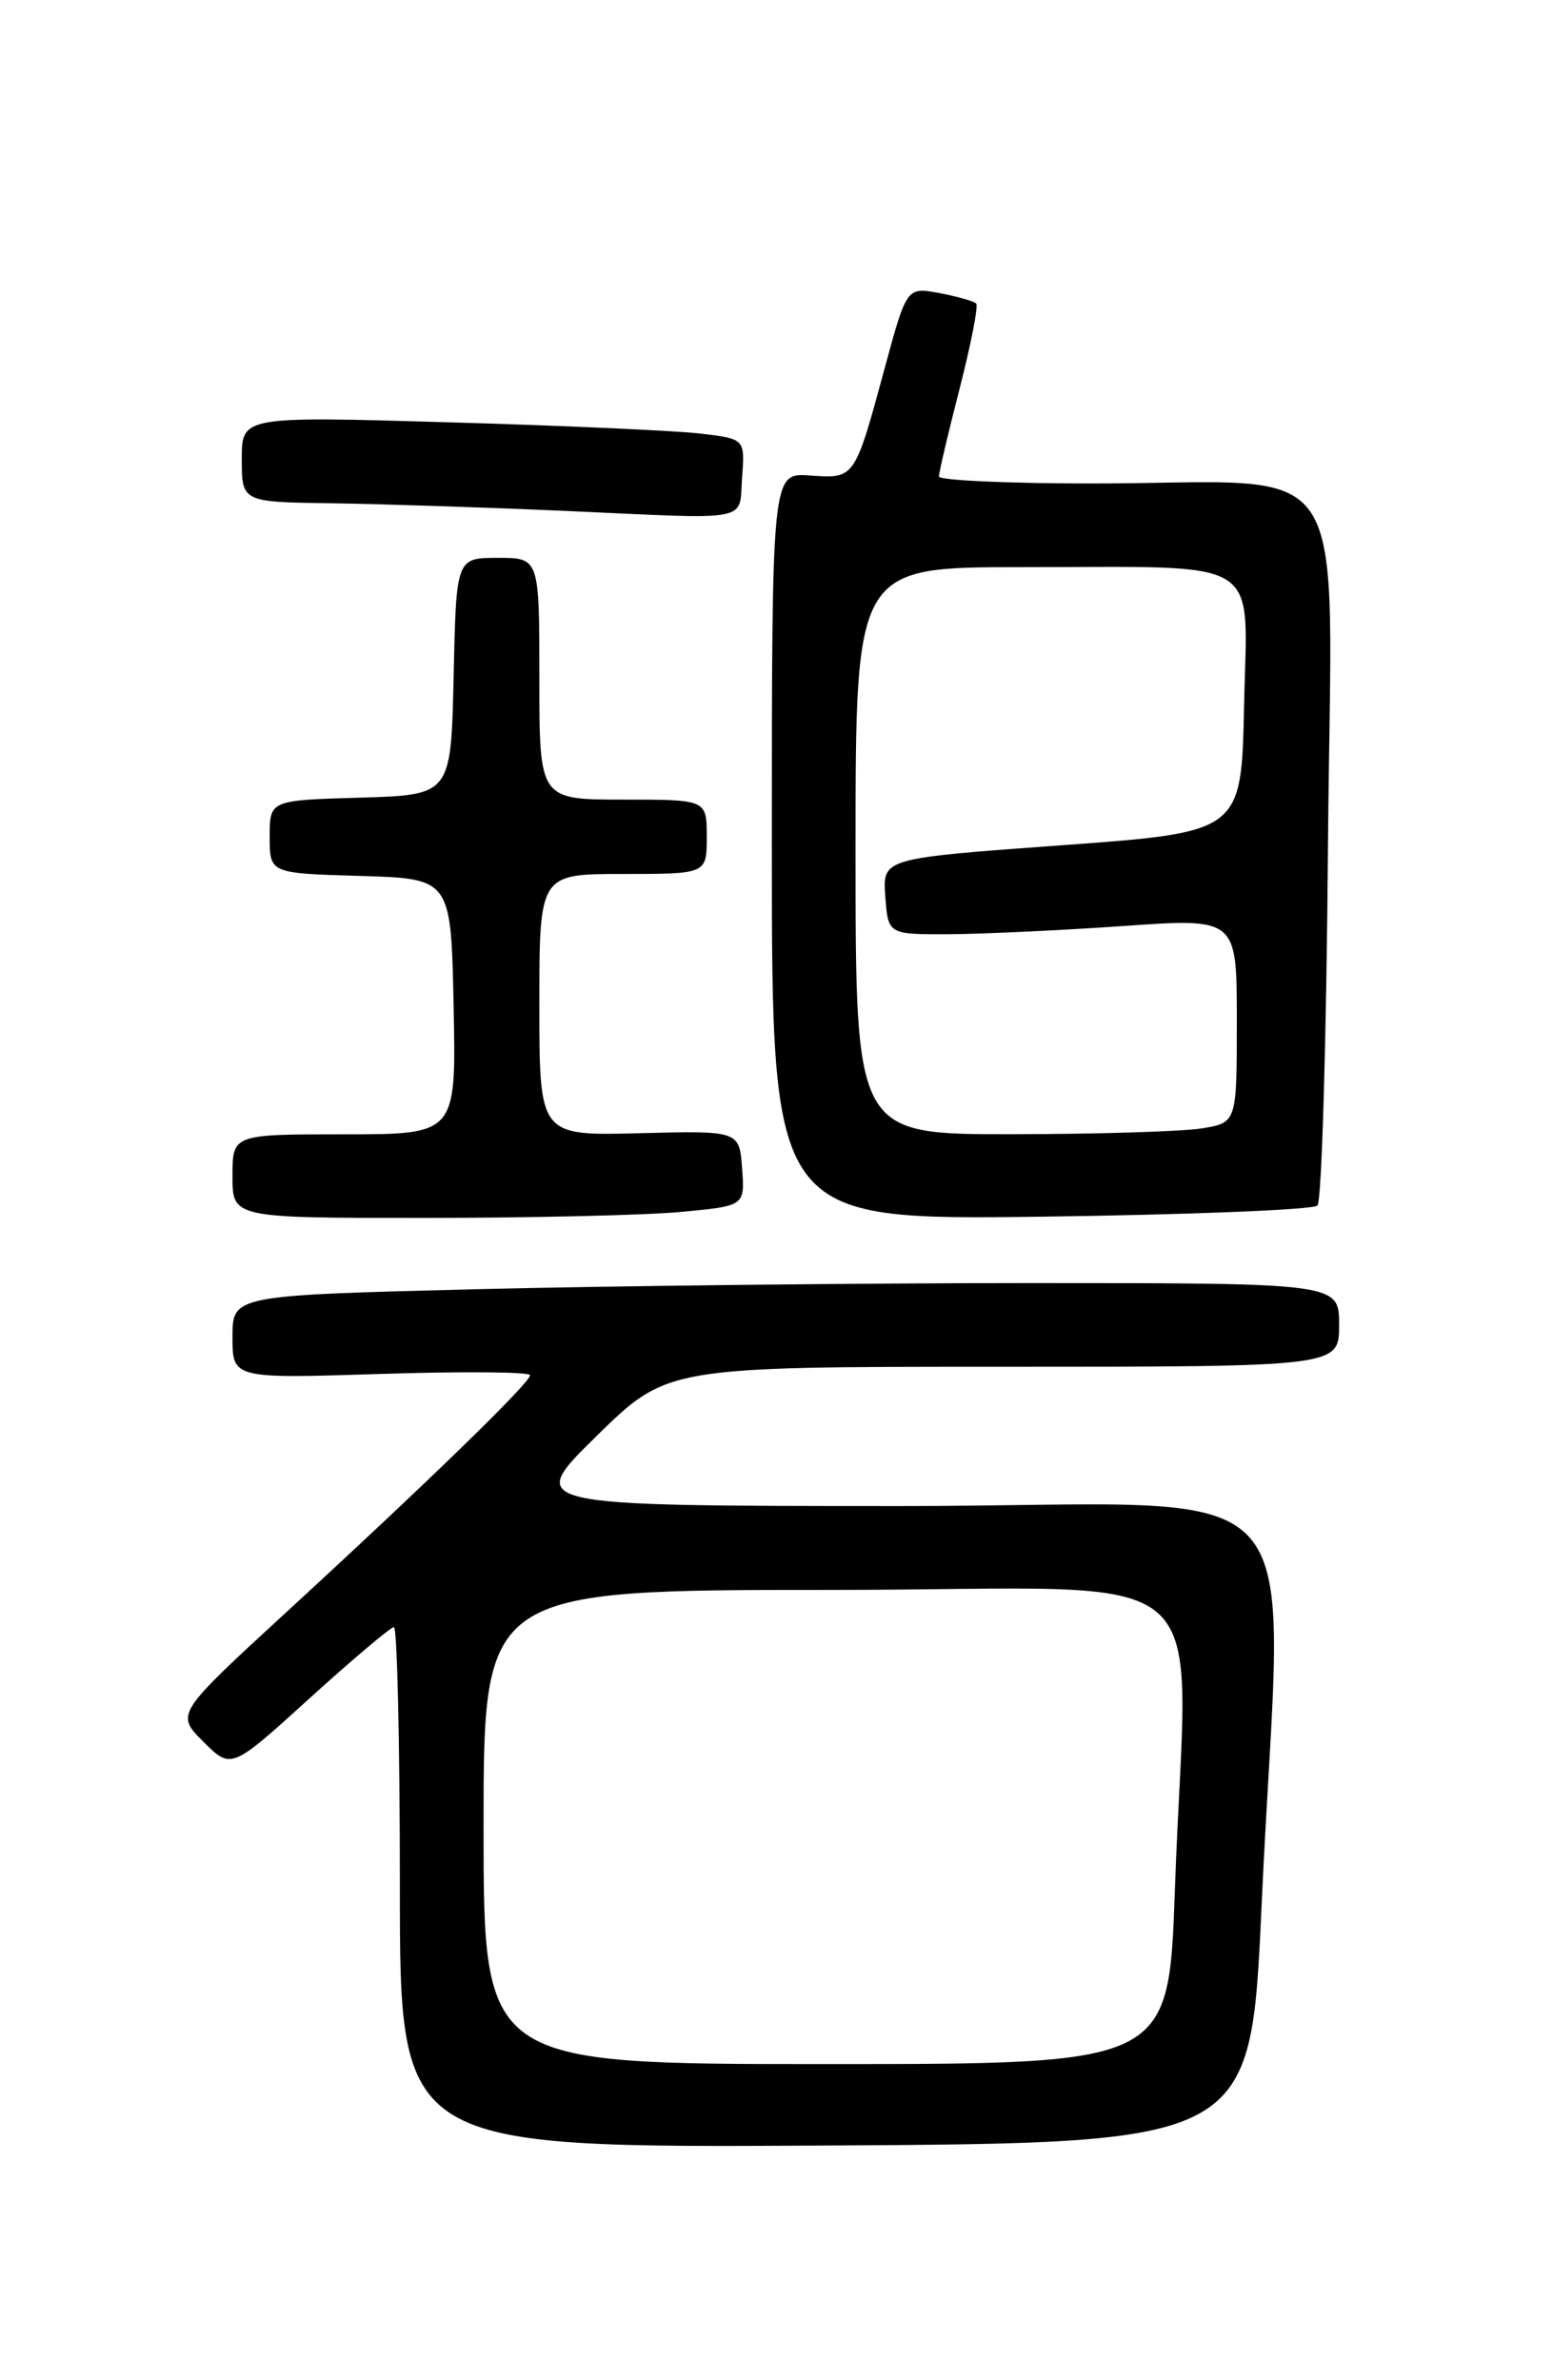 <?xml version="1.0" encoding="UTF-8" standalone="no"?>
<!DOCTYPE svg PUBLIC "-//W3C//DTD SVG 1.1//EN" "http://www.w3.org/Graphics/SVG/1.1/DTD/svg11.dtd" >
<svg xmlns="http://www.w3.org/2000/svg" xmlns:xlink="http://www.w3.org/1999/xlink" version="1.1" viewBox="0 0 167 256">
 <g >
 <path fill="currentColor"
d=" M 135.66 205.00 C 137.87 156.50 142.85 162.00 96.75 161.98 C 56.50 161.97 56.50 161.97 64.12 154.48 C 71.75 147.00 71.75 147.00 107.87 147.00 C 144.00 147.00 144.00 147.00 144.00 142.50 C 144.00 138.00 144.00 138.00 110.75 138.00 C 92.46 138.00 65.69 138.30 51.25 138.66 C 25.00 139.32 25.00 139.32 25.00 143.80 C 25.00 148.28 25.00 148.28 41.00 147.77 C 49.80 147.49 57.00 147.55 57.00 147.91 C 57.00 148.72 46.03 159.39 30.69 173.49 C 18.89 184.35 18.89 184.35 21.87 187.33 C 24.86 190.32 24.86 190.32 33.29 182.66 C 37.93 178.45 42.02 175.00 42.36 175.00 C 42.71 175.00 43.00 187.60 43.00 203.01 C 43.00 231.02 43.00 231.02 88.75 230.76 C 134.50 230.50 134.50 230.50 135.66 205.00 Z  M 73.30 130.34 C 80.10 129.70 80.10 129.70 79.80 125.66 C 79.50 121.61 79.50 121.61 68.75 121.88 C 58.00 122.16 58.00 122.16 58.00 108.08 C 58.00 94.00 58.00 94.00 67.00 94.00 C 76.00 94.00 76.00 94.00 76.00 90.00 C 76.00 86.00 76.00 86.00 67.00 86.00 C 58.00 86.00 58.00 86.00 58.00 73.00 C 58.00 60.00 58.00 60.00 53.53 60.00 C 49.06 60.00 49.06 60.00 48.78 72.75 C 48.50 85.50 48.50 85.50 38.75 85.79 C 29.00 86.07 29.00 86.07 29.00 90.00 C 29.00 93.93 29.00 93.93 38.75 94.21 C 48.50 94.50 48.50 94.50 48.78 108.25 C 49.06 122.00 49.06 122.00 37.03 122.00 C 25.00 122.00 25.00 122.00 25.00 126.50 C 25.00 131.00 25.00 131.00 45.75 130.99 C 57.16 130.99 69.56 130.70 73.30 130.34 Z  M 141.67 129.66 C 142.13 129.21 142.64 111.84 142.80 91.06 C 143.16 47.45 146.12 52.00 117.36 52.00 C 108.36 52.00 100.99 51.66 100.97 51.25 C 100.96 50.84 101.96 46.58 103.19 41.80 C 104.42 37.01 105.22 32.89 104.97 32.64 C 104.71 32.39 102.92 31.88 101.00 31.52 C 97.50 30.87 97.50 30.87 95.11 39.69 C 91.89 51.55 91.93 51.49 87.09 51.14 C 83.00 50.85 83.00 50.85 83.00 91.03 C 83.00 131.22 83.00 131.22 111.92 130.86 C 127.83 130.65 141.22 130.12 141.67 129.66 Z  M 79.80 51.34 C 80.11 47.20 80.11 47.20 75.30 46.63 C 72.66 46.32 60.49 45.77 48.25 45.42 C 26.00 44.77 26.00 44.77 26.00 49.38 C 26.00 54.00 26.00 54.00 35.75 54.13 C 41.11 54.21 52.47 54.58 61.00 54.96 C 81.16 55.87 79.45 56.20 79.80 51.34 Z  M 52.00 196.50 C 52.00 171.00 52.00 171.00 89.50 171.00 C 132.38 171.00 127.61 166.82 126.34 203.25 C 125.68 222.00 125.68 222.00 88.84 222.00 C 52.00 222.00 52.00 222.00 52.00 196.50 Z  M 92.00 91.50 C 92.00 61.00 92.00 61.00 109.88 61.00 C 136.30 61.00 134.11 59.64 133.78 75.88 C 133.50 89.50 133.50 89.50 114.20 90.91 C 94.90 92.31 94.90 92.31 95.20 96.41 C 95.50 100.50 95.50 100.50 102.00 100.48 C 105.58 100.46 114.01 100.07 120.75 99.60 C 133.00 98.74 133.00 98.74 133.00 109.74 C 133.00 120.74 133.00 120.74 129.25 121.36 C 127.19 121.70 117.96 121.98 108.75 121.99 C 92.00 122.00 92.00 122.00 92.00 91.50 Z "/>
</g>
</svg>
